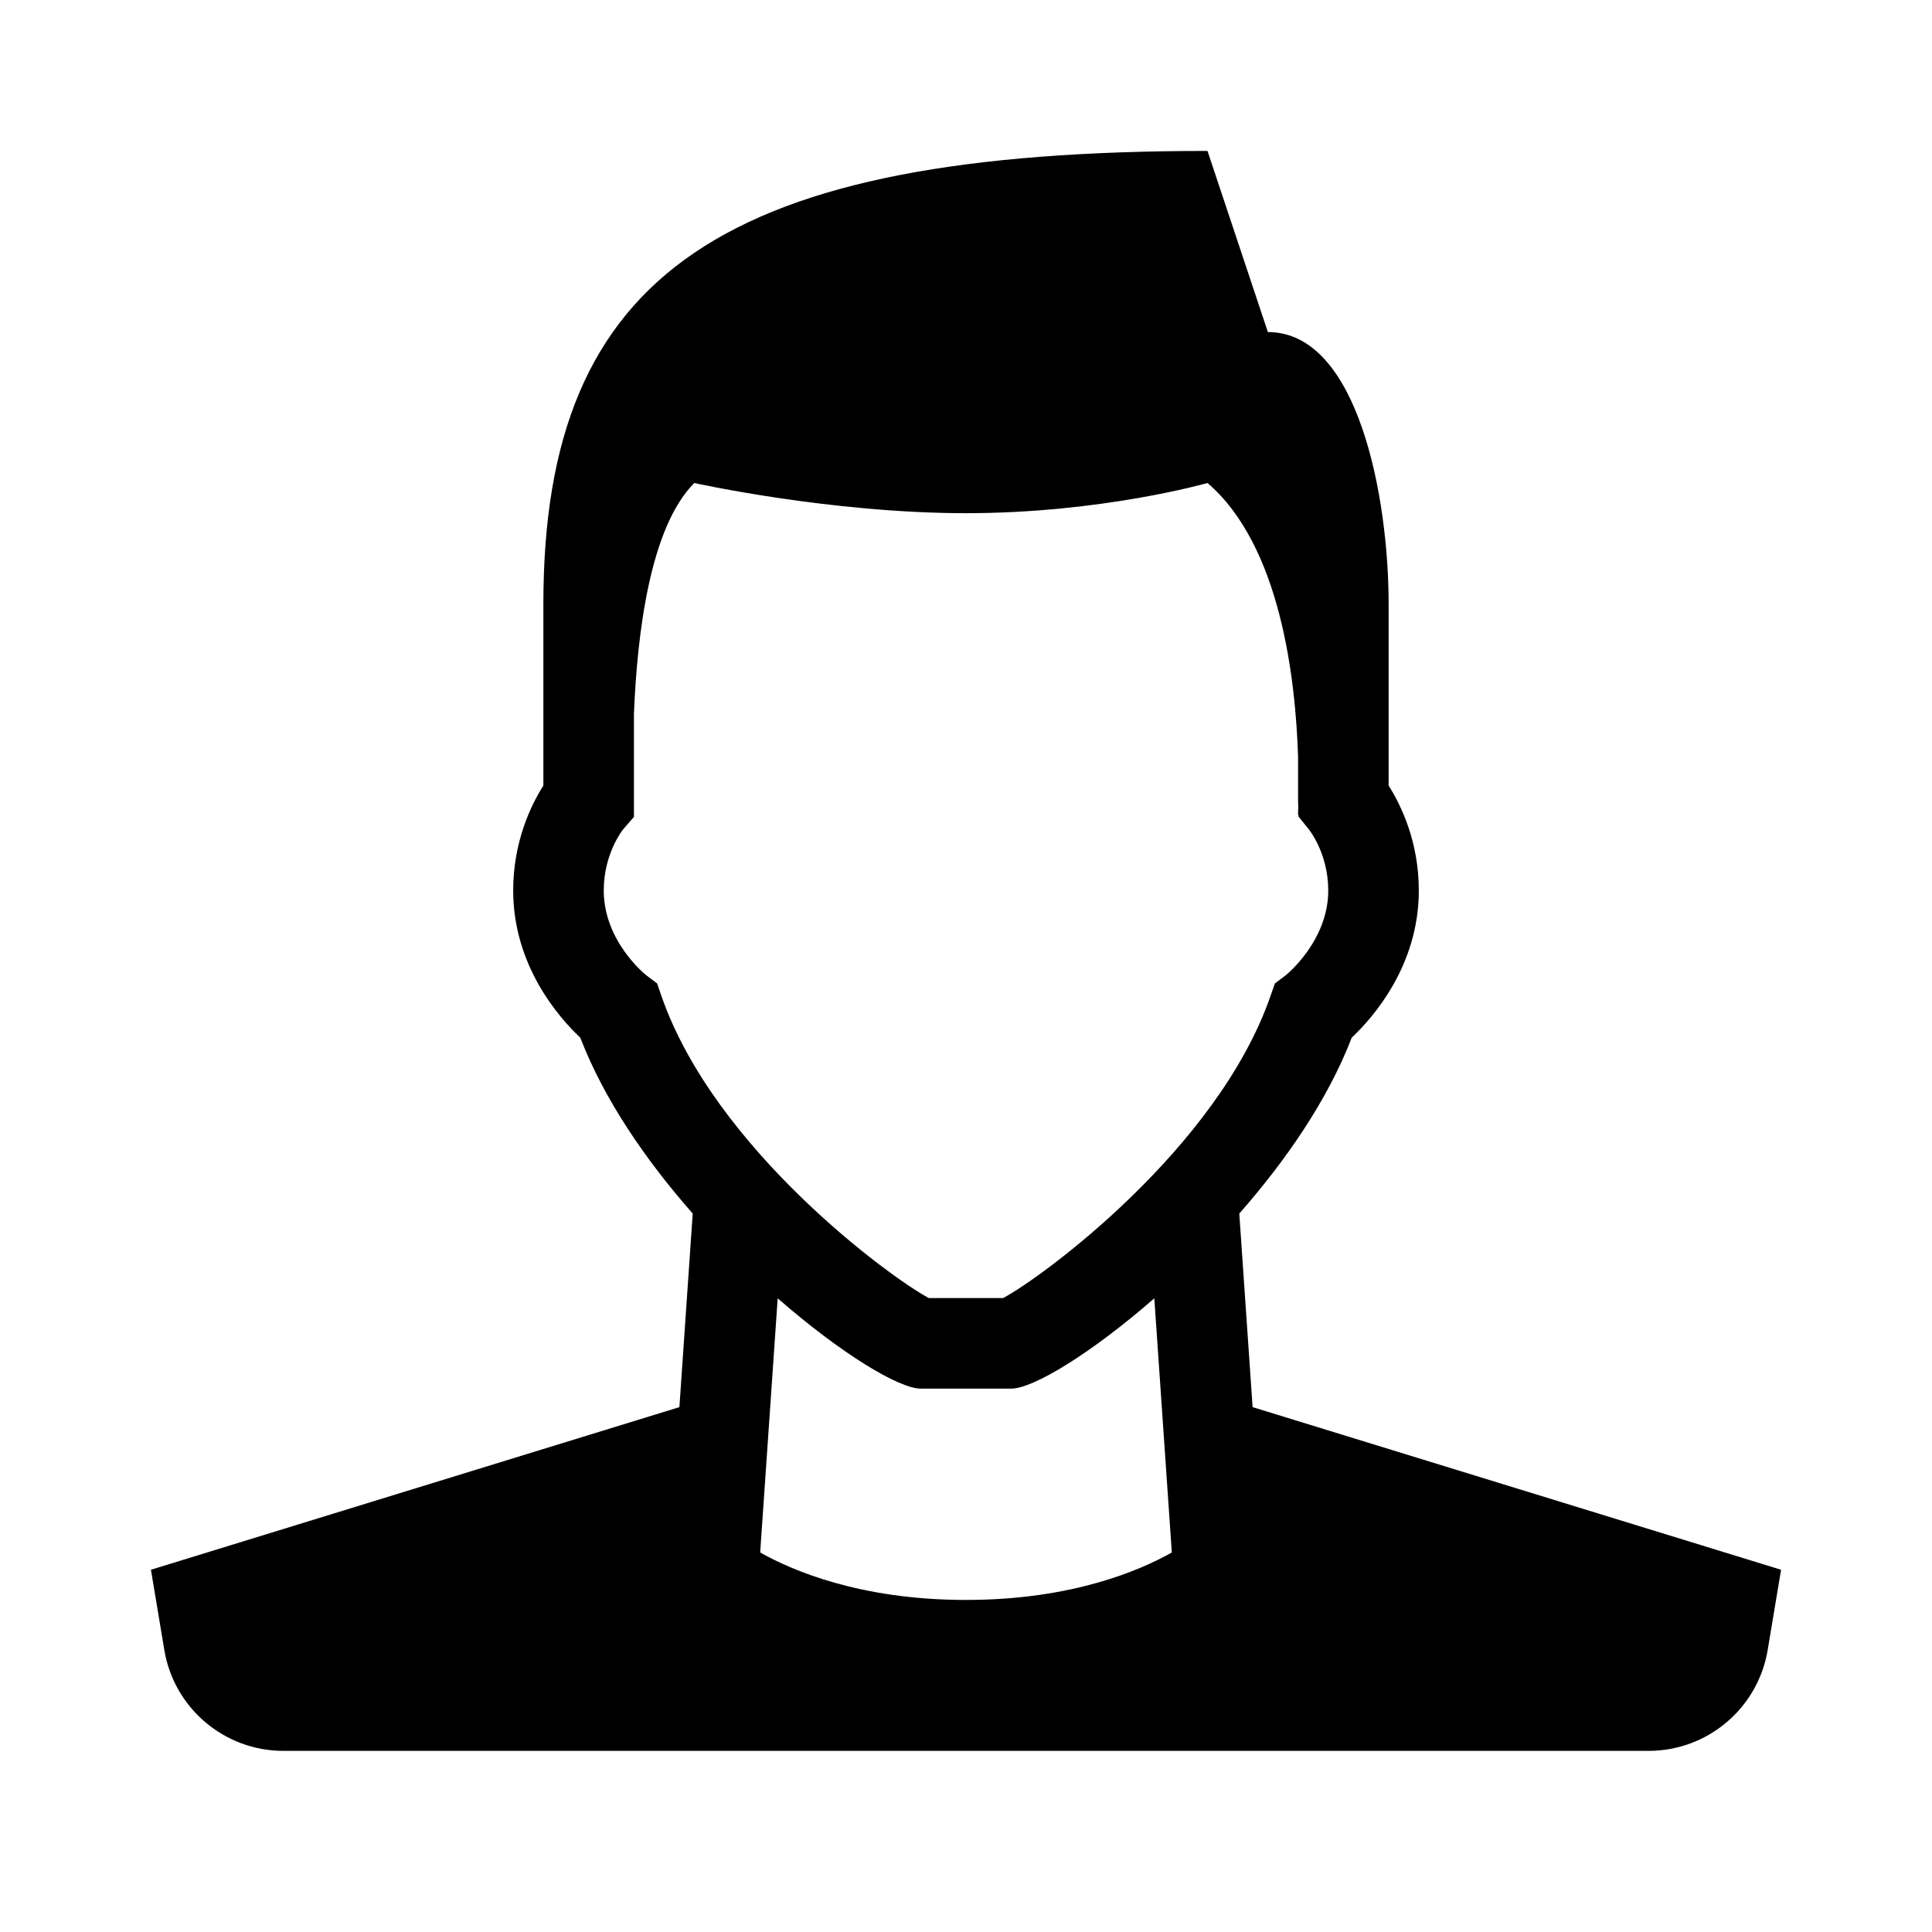 <svg fill="#000000" xmlns="http://www.w3.org/2000/svg"  viewBox="0 0 64 64" width="64px" height="64px"><path d="M 40 5 C 24 5 18 9 18 20 L 18 22.5 L 18 25 L 18 26.023 C 17.592 26.666 17 27.879 17 29.5 C 17 31.981 18.504 33.697 19.223 34.375 C 20.019 36.442 21.406 38.448 22.947 40.201 L 22.506 46.613 L 5 52 L 5.443 54.658 C 5.764 56.586 7.434 58 9.389 58 L 54.611 58 C 56.566 58 58.235 56.586 58.557 54.658 L 59 52 L 41.494 46.613 L 41.053 40.201 C 42.594 38.447 43.981 36.442 44.777 34.375 C 45.496 33.697 47 31.981 47 29.5 C 47 27.879 46.408 26.666 46 26.023 L 46 26 L 46 22.5 L 46 20 C 46 16.5 45 11 42 11 L 40 5 z M 23 16 C 23 16 27.5 17 32 17 C 36.5 17 40 16 40 16 C 42.423 18.077 42.918 22.504 43 25.061 L 43 26.5 L 43.006 26.695 C 43.003 26.748 43 27 43 27 L 43.014 26.996 L 43.016 27.051 L 43.35 27.465 C 43.377 27.498 44 28.277 44 29.5 C 44 31.179 42.599 32.301 42.594 32.305 L 42.232 32.578 L 42.082 33.008 C 40.325 38.055 34.513 42.321 33.229 43 L 30.77 43 C 29.486 42.321 23.673 38.055 21.916 33.008 L 21.768 32.578 L 21.406 32.305 C 21.393 32.294 20 31.191 20 29.5 C 20 28.277 20.624 27.497 20.637 27.48 L 21 27.059 L 21 27 L 21 23.65 C 21.108 20.981 21.532 17.468 23 16 z M 25.762 43.008 C 27.857 44.837 29.778 46 30.5 46 L 33.5 46 C 34.222 46 36.143 44.837 38.238 43.008 L 38.818 51.428 C 37.778 52.014 35.523 53 32 53 C 28.477 53 26.222 52.014 25.182 51.428 L 25.762 43.008 z"/></svg>